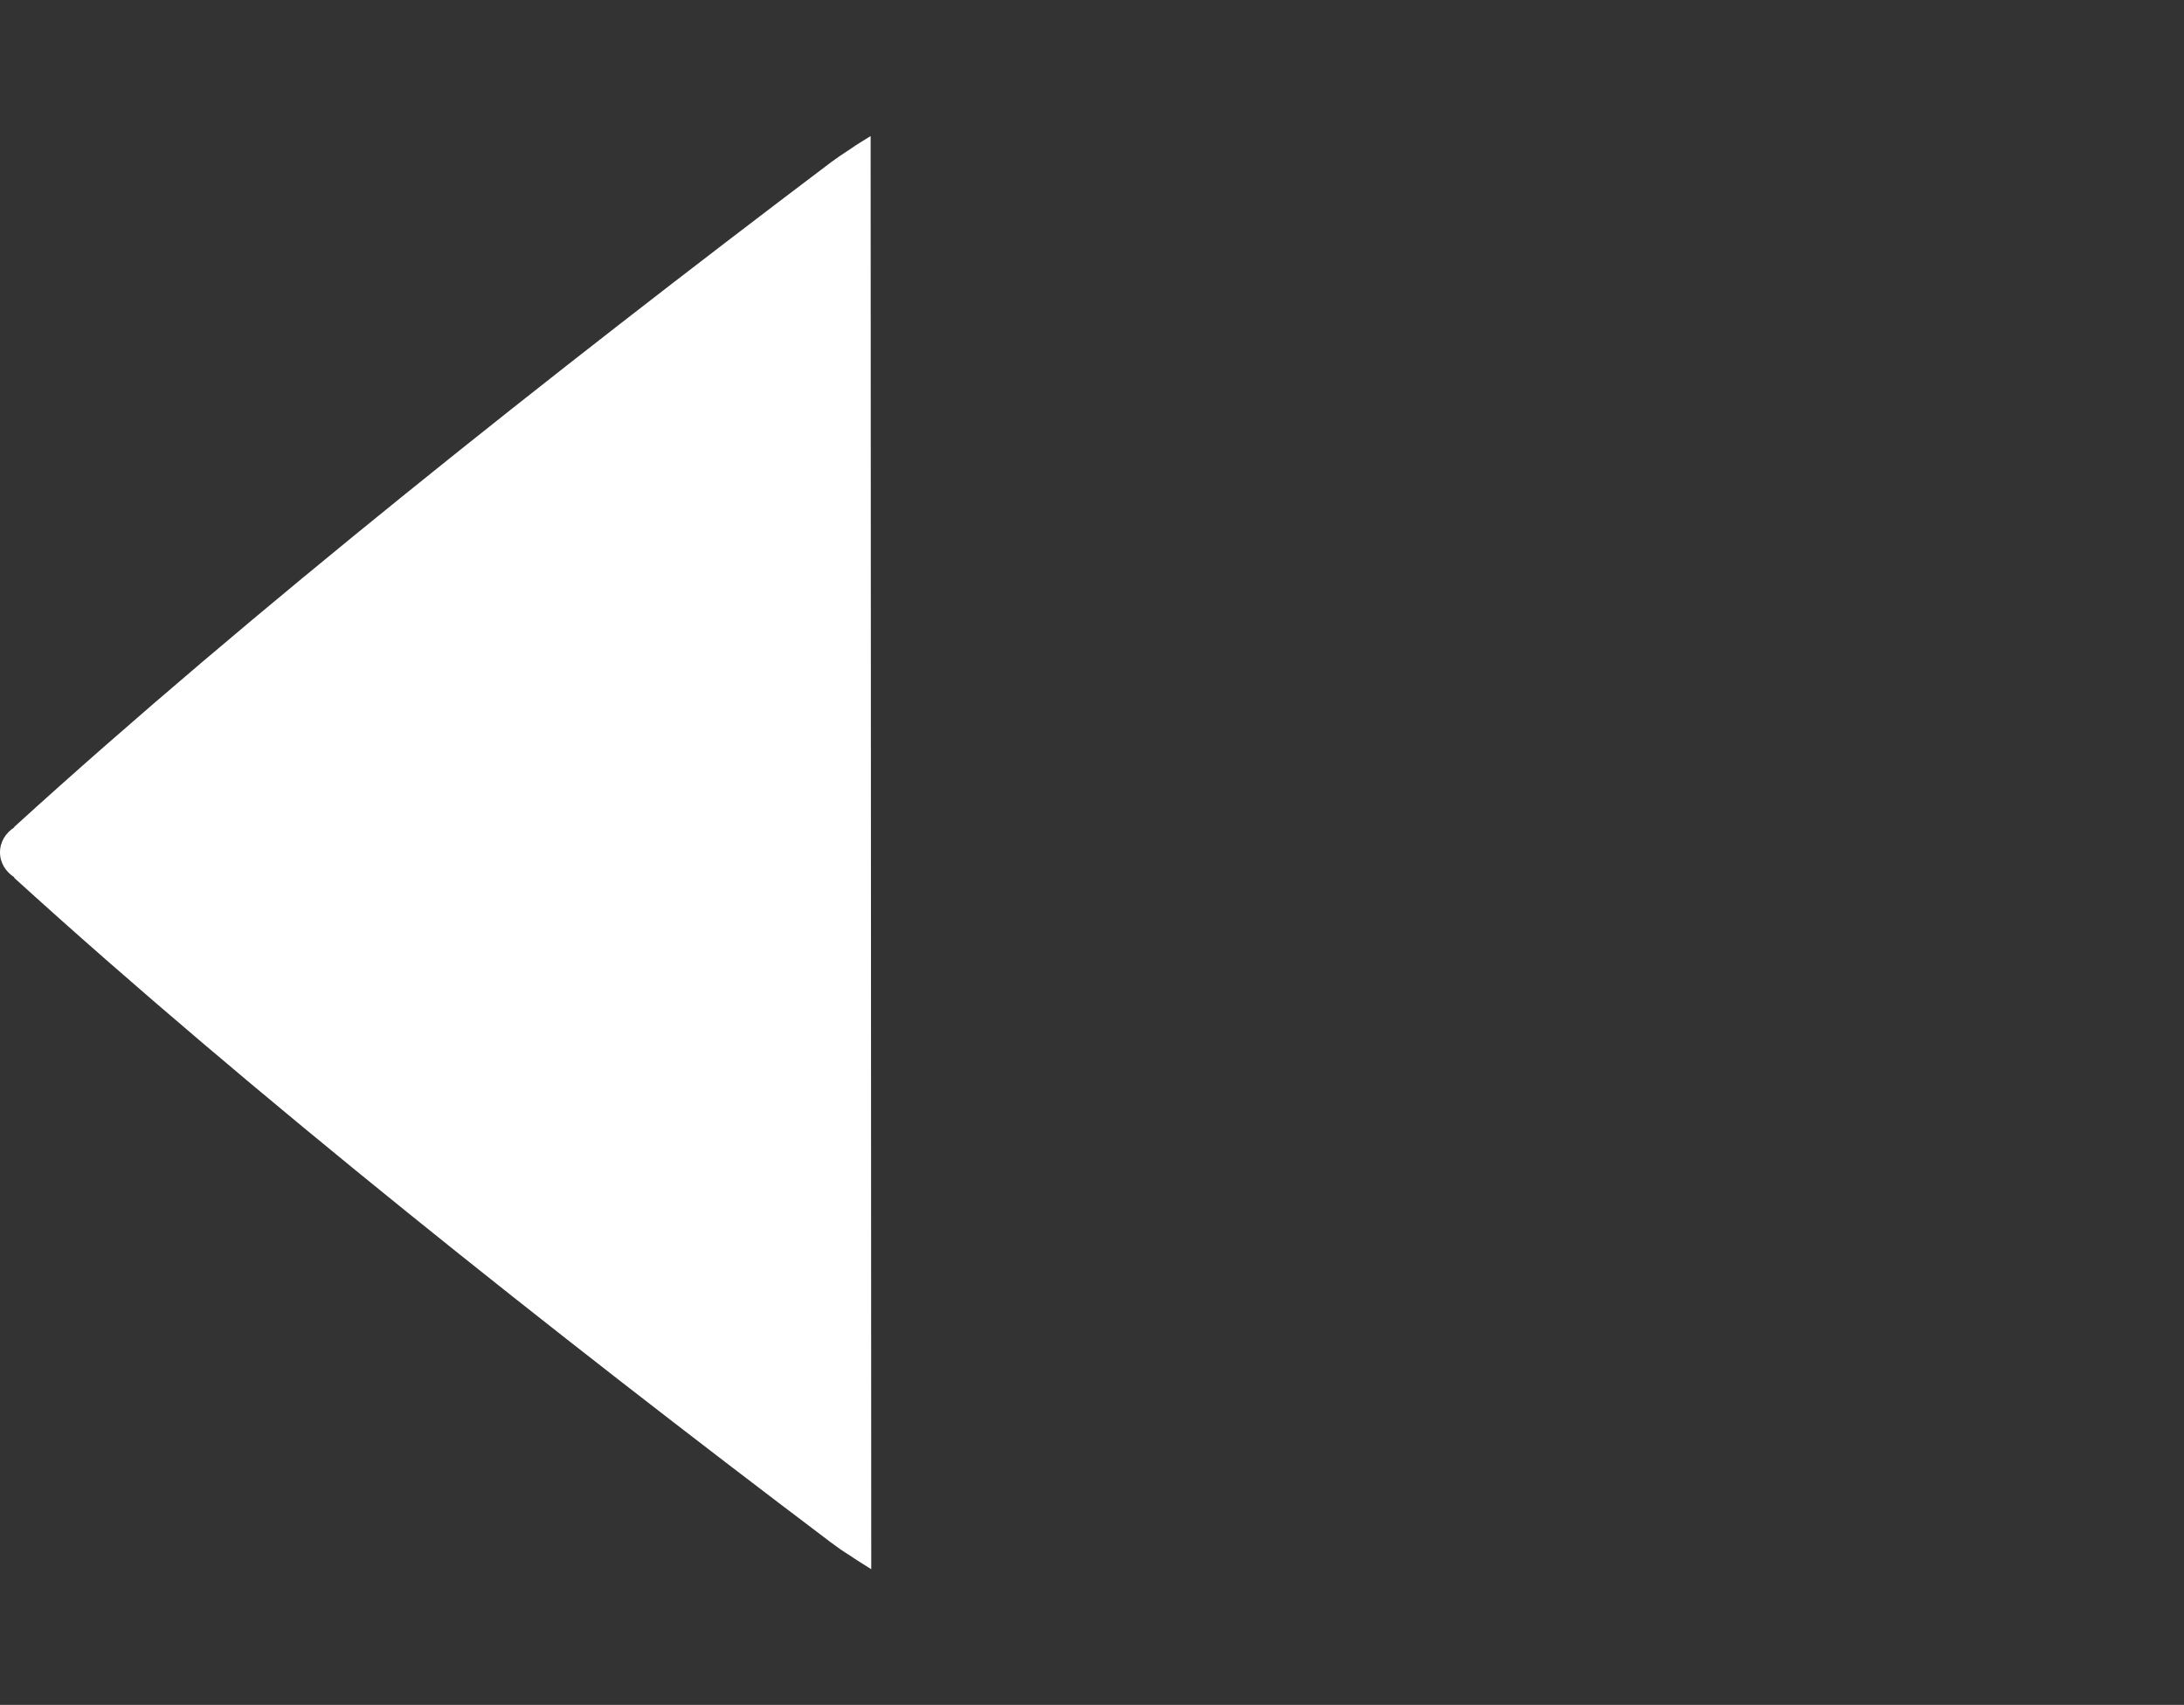 <?xml version="1.0" encoding="utf-8"?>
<!-- Generator: Adobe Illustrator 16.0.0, SVG Export Plug-In . SVG Version: 6.00 Build 0)  -->
<!DOCTYPE svg PUBLIC "-//W3C//DTD SVG 1.1//EN" "http://www.w3.org/Graphics/SVG/1.1/DTD/svg11.dtd">
<svg version="1.1" id="Layer_1" xmlns="http://www.w3.org/2000/svg" xmlns:xlink="http://www.w3.org/1999/xlink" x="0px" y="0px"
	 width="34.984px" height="27.314px" viewBox="-78.336 3.834 34.984 27.314" enable-background="new -78.336 3.834 34.984 27.314"
	 xml:space="preserve">
<rect x="-78.336" y="3.834" width="34.984" height="27.314" fill="#333333" stroke="none"/>
<path fill="#FFFFFF" d="M-64.39,6.014c-0.11,0.067-0.224,0.137-0.33,0.211c-0.109,0.069-0.215,0.143-0.305,0.209
	c-4.467,3.375-9.299,7.202-13.084,10.649l0.002,0.006c-0.135,0.088-0.229,0.229-0.229,0.4s0.094,0.312,0.229,0.4l-0.002,0.008
	c3.785,3.444,8.617,7.274,13.084,10.649c0.09,0.068,0.193,0.141,0.307,0.211c0.109,0.076,0.226,0.145,0.338,0.217"/>
</svg>
